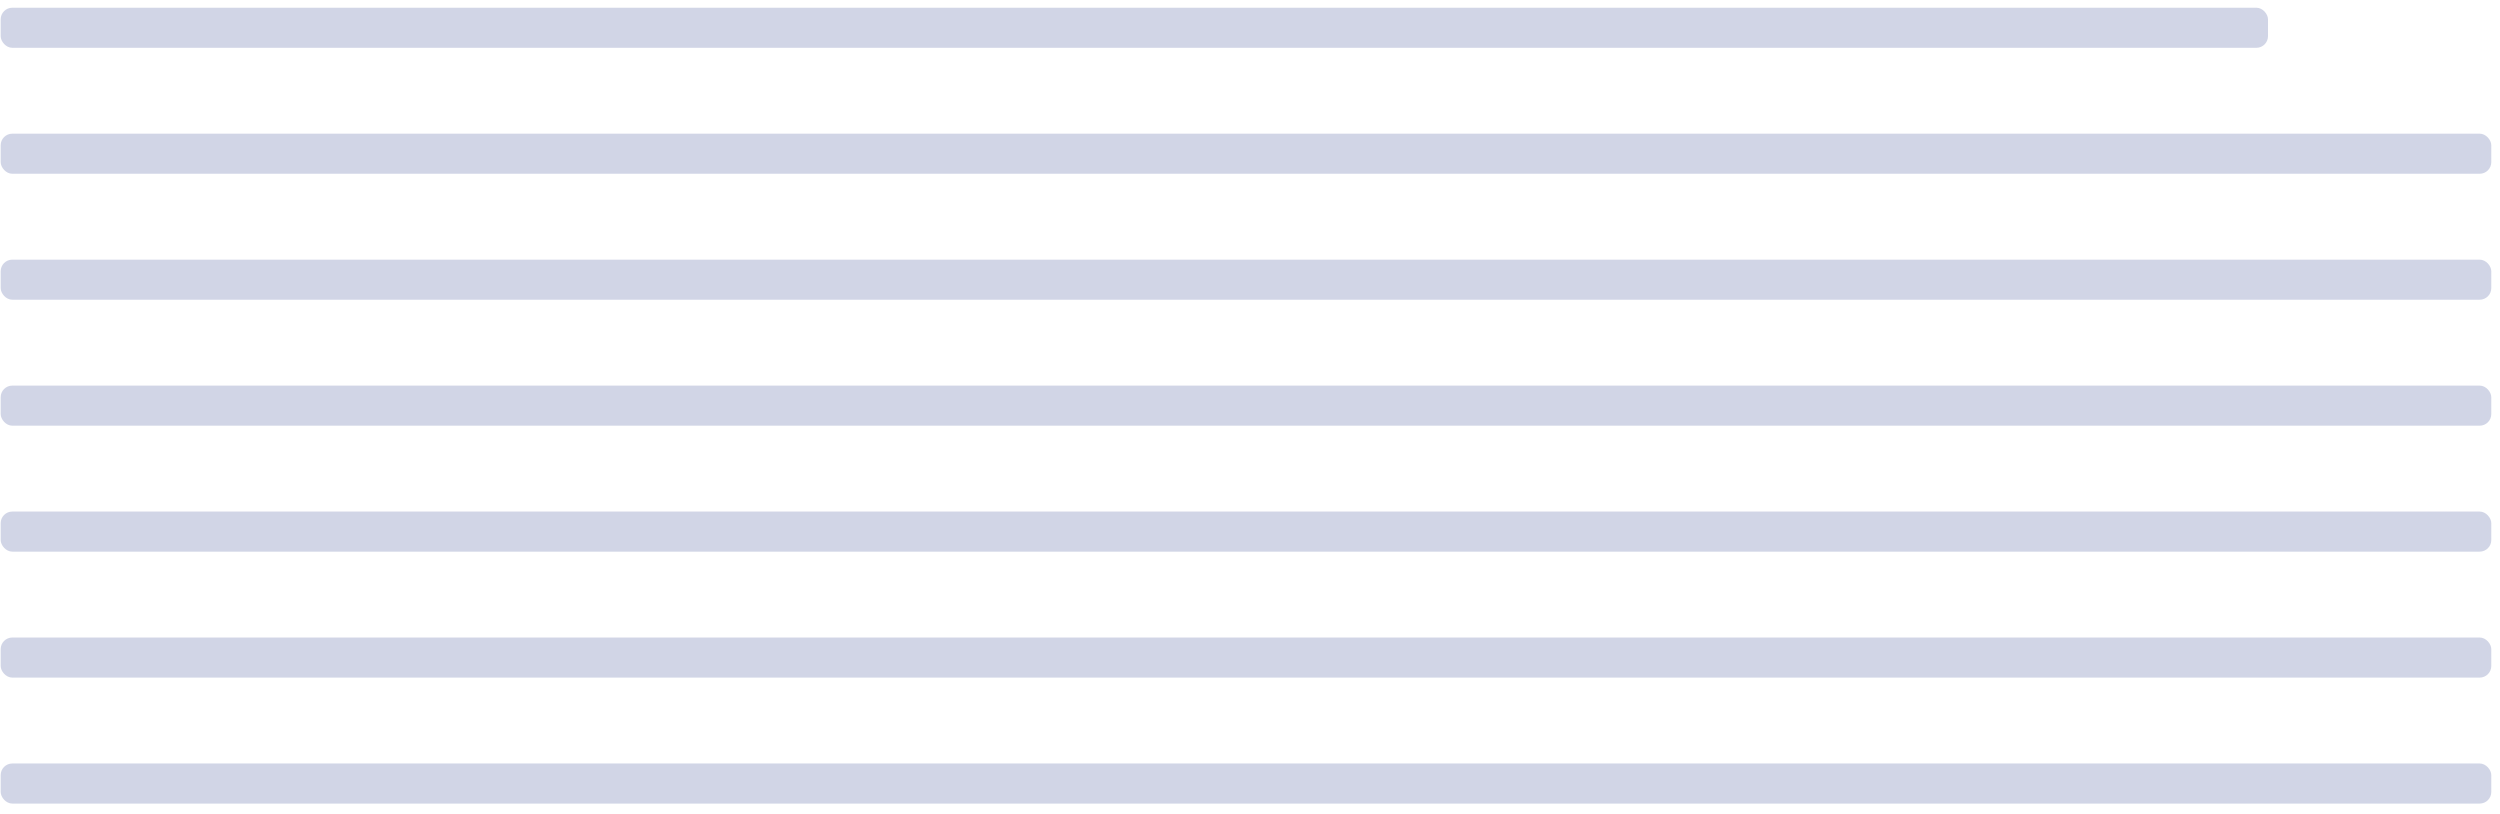 <svg width="215" height="70" viewBox="0 0 215 70" fill="none" xmlns="http://www.w3.org/2000/svg">
<rect width="215" height="70" fill="#E0E0E0"/>
<g id="Jamstack_expand 1.1">
<rect width="1440" height="6436" transform="translate(-887 -2711)" fill="white"/>
<rect id="Rectangle 28" x="-890" y="-953" width="1446" height="1189" fill="white"/>
<g id="Group 905">
<g id="Group 841">
<rect id="Rectangle 327" x="-20.605" y="-182" width="427.369" height="269.31" rx="9" fill="white" stroke="#4767F6" stroke-width="2"/>
<g id="Group 1076">
<rect id="Rectangle 333" x="0.059" y="0.664" width="194.989" height="3.447" rx="1" fill="#D1D5E6"/>
<rect id="Rectangle 334" x="0.059" y="22.329" width="214.192" height="3.447" rx="1" fill="#D1D5E6"/>
<rect id="Rectangle 335" x="0.059" y="43.994" width="214.192" height="3.447" rx="1" fill="#D1D5E6"/>
<rect id="Rectangle 336" x="0.059" y="11.496" width="214.192" height="3.447" rx="1" fill="#D1D5E6"/>
<rect id="Rectangle 337" x="0.059" y="33.162" width="214.192" height="3.447" rx="1" fill="#D1D5E6"/>
<rect id="Rectangle 338" x="0.059" y="65.66" width="214.192" height="3.447" rx="1" fill="#D1D5E6"/>
<rect id="Rectangle 339" x="0.059" y="54.827" width="214.192" height="3.447" rx="1" fill="#D1D5E6"/>
</g>
</g>
</g>
</g>
<g id="Blog">
<rect width="1440" height="2803" transform="translate(1333 -2701)" fill="white"/>
</g>
<g id="Blog Details">
<rect width="1440" height="6079" transform="translate(2920 -2701)" fill="white"/>
</g>
</svg>
